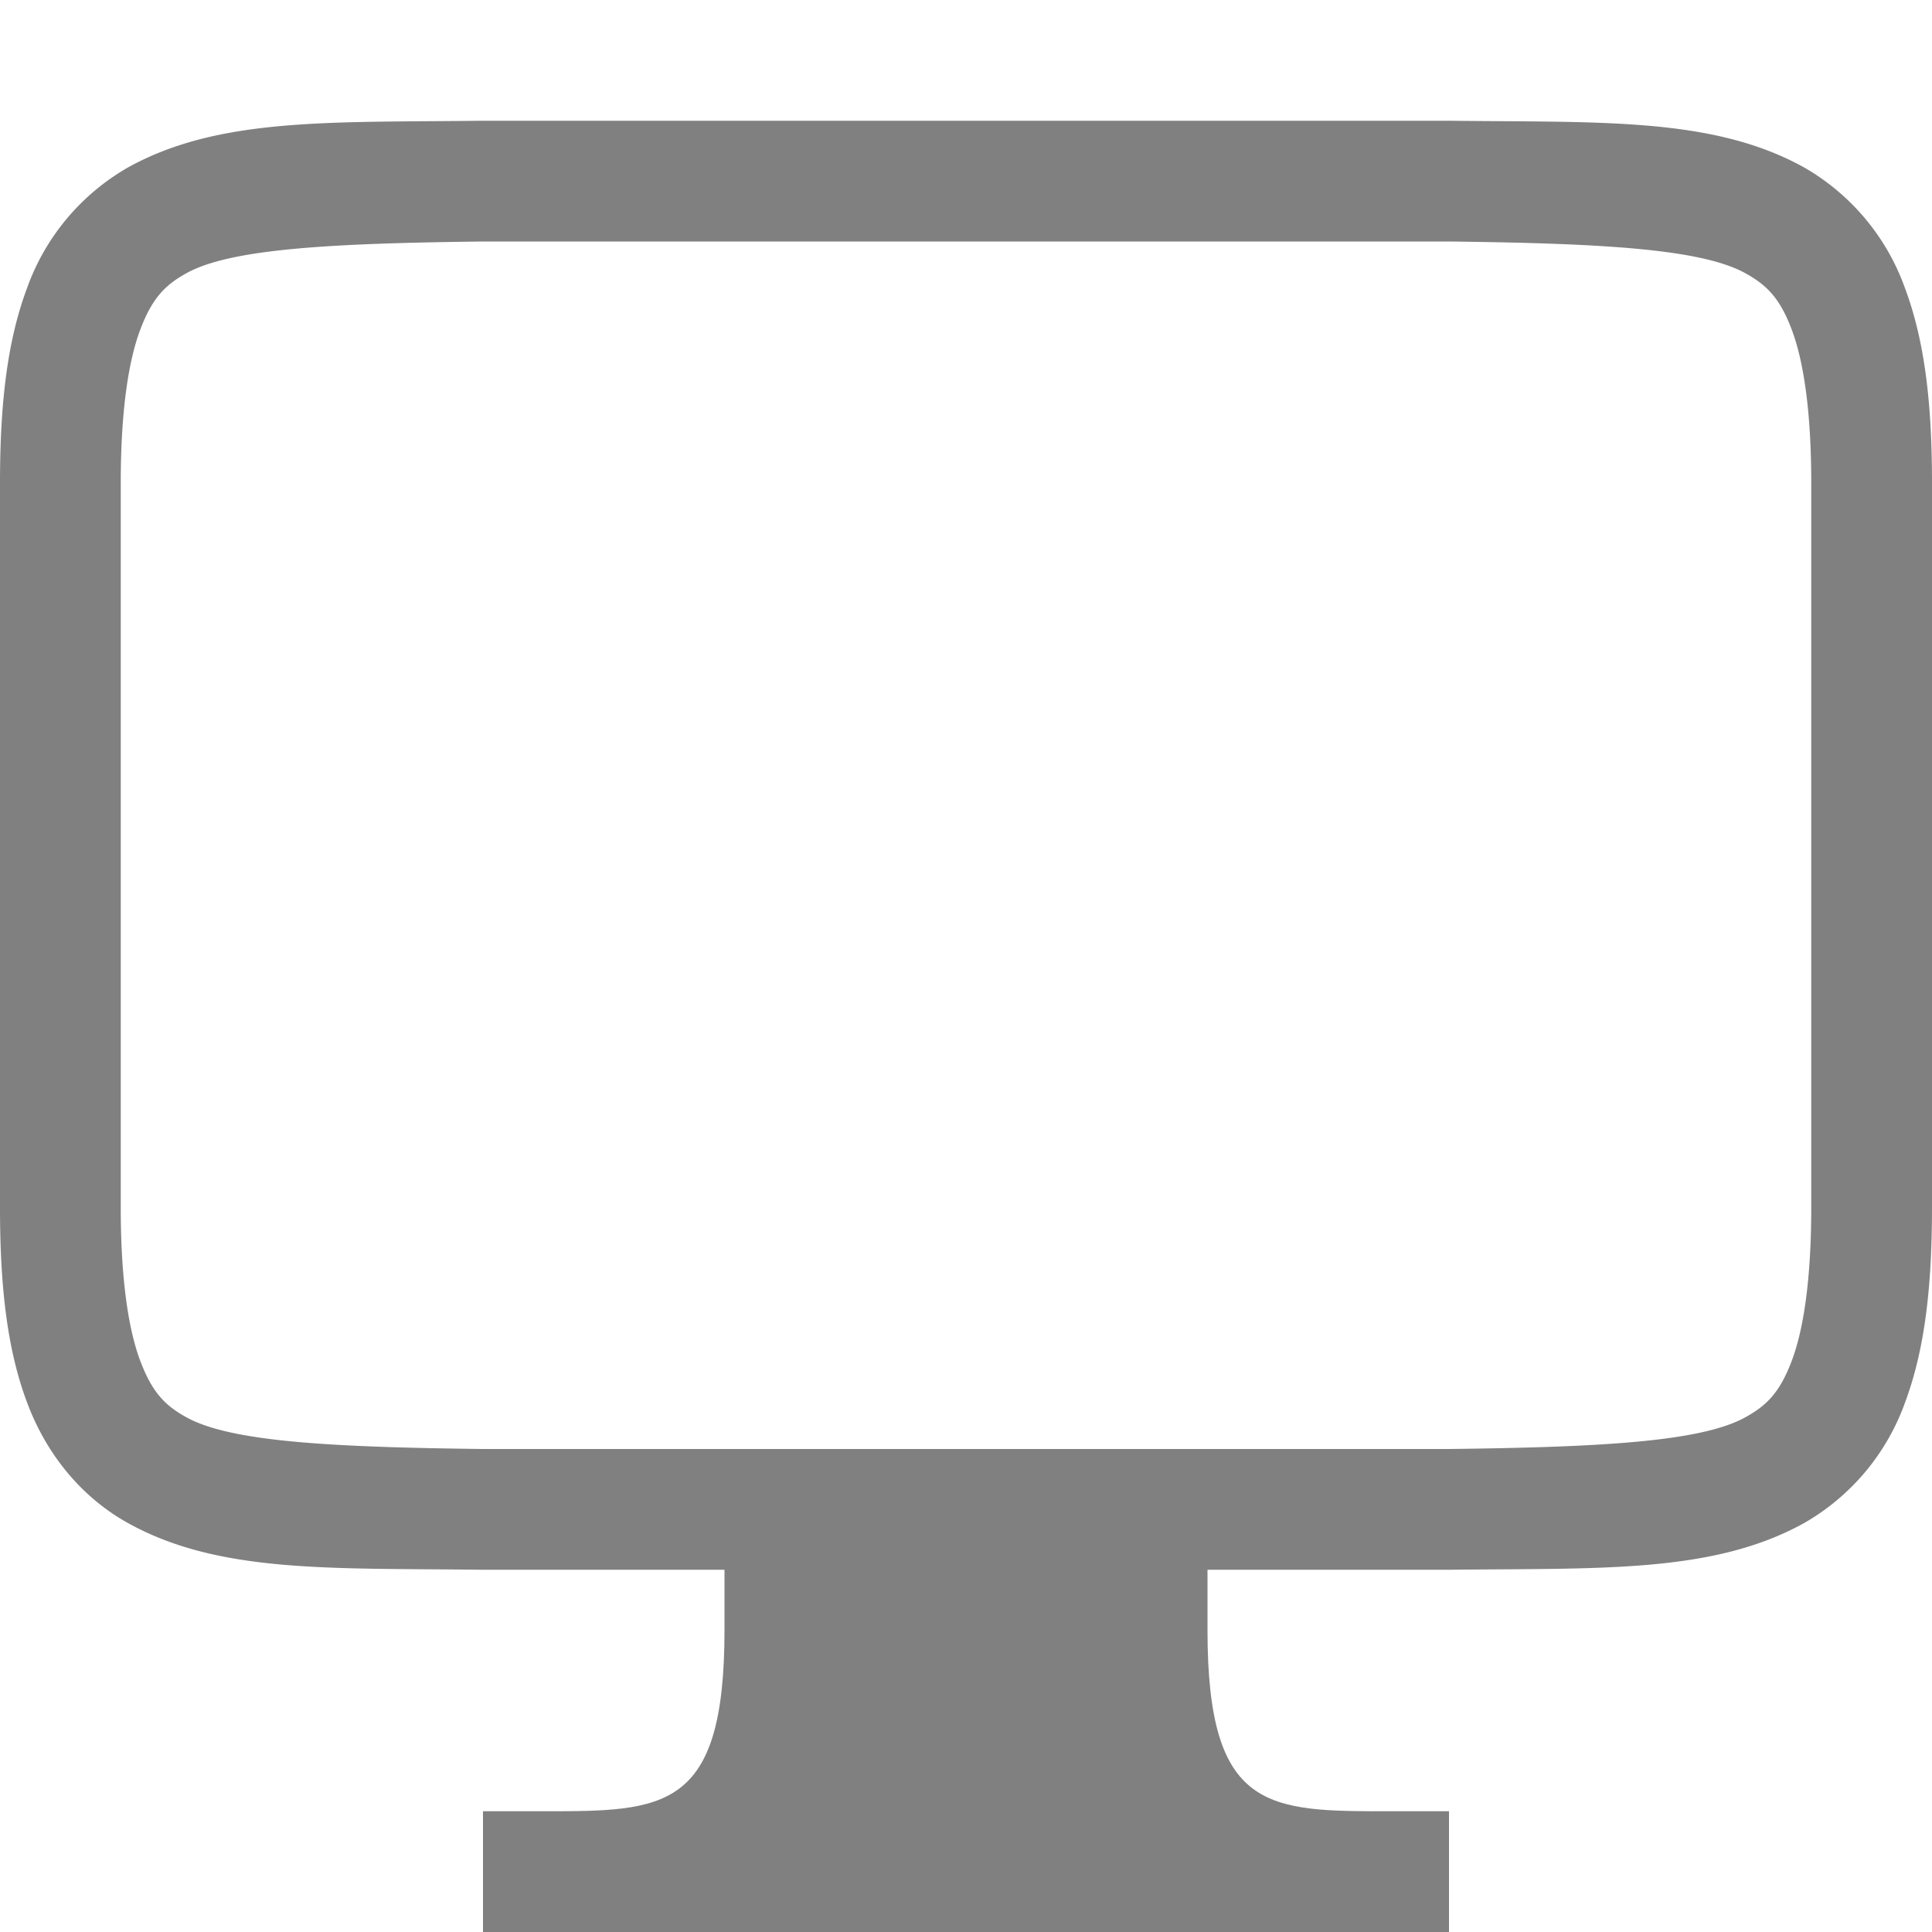 <svg height="16" width="16" xmlns="http://www.w3.org/2000/svg">
    <g color="#000" fill="gray">
        <path d="M3.994 1c-1.258.015-2.179-.03-2.931.385a1.88 1.88 0 00-.838.998C.06 2.822 0 3.343 0 4v6c0 .658.06 1.179.225 1.617.164.439.461.79.838.998.752.416 1.673.37 2.931.385h8.012c1.258-.014 2.179.03 2.932-.385a1.88 1.88 0 00.838-.998c.164-.438.224-.96.224-1.617V4c0-.658-.06-1.178-.225-1.617a1.88 1.88 0 00-.837-.998c-.753-.416-1.674-.37-2.932-.385H3.998zM4 2h8c1.259.015 2.087.06 2.453.262.184.101.29.213.387.472.097.26.16.674.16 1.266v6c0 .592-.063 1.006-.16 1.266-.098.26-.203.371-.387.472-.366.202-1.194.247-2.453.262H4c-1.258-.015-2.09-.06-2.455-.262-.183-.1-.287-.212-.385-.472C1.063 11.006 1 10.592 1 10V4c0-.592.063-1.006.16-1.266.098-.26.202-.371.385-.472C1.91 2.06 2.74 2.015 4 2z" style="line-height:normal;font-variant-ligatures:normal;font-variant-position:normal;font-variant-caps:normal;font-variant-numeric:normal;font-variant-alternates:normal;font-feature-settings:normal;text-indent:0;text-align:start;text-decoration-line:none;text-decoration-style:solid;text-decoration-color:#000;text-transform:none;text-orientation:mixed;shape-padding:0;isolation:auto;mix-blend-mode:normal;marker:none" font-weight="400" font-family="sans-serif" overflow="visible"/>
        <path d="M6 12h4v1.5c0 1.5.5 1.5 1.5 1.5h.5v1H4v-1h.5c1 0 1.5 0 1.5-1.5z" style="marker:none" overflow="visible"/>
    </g>
</svg>
